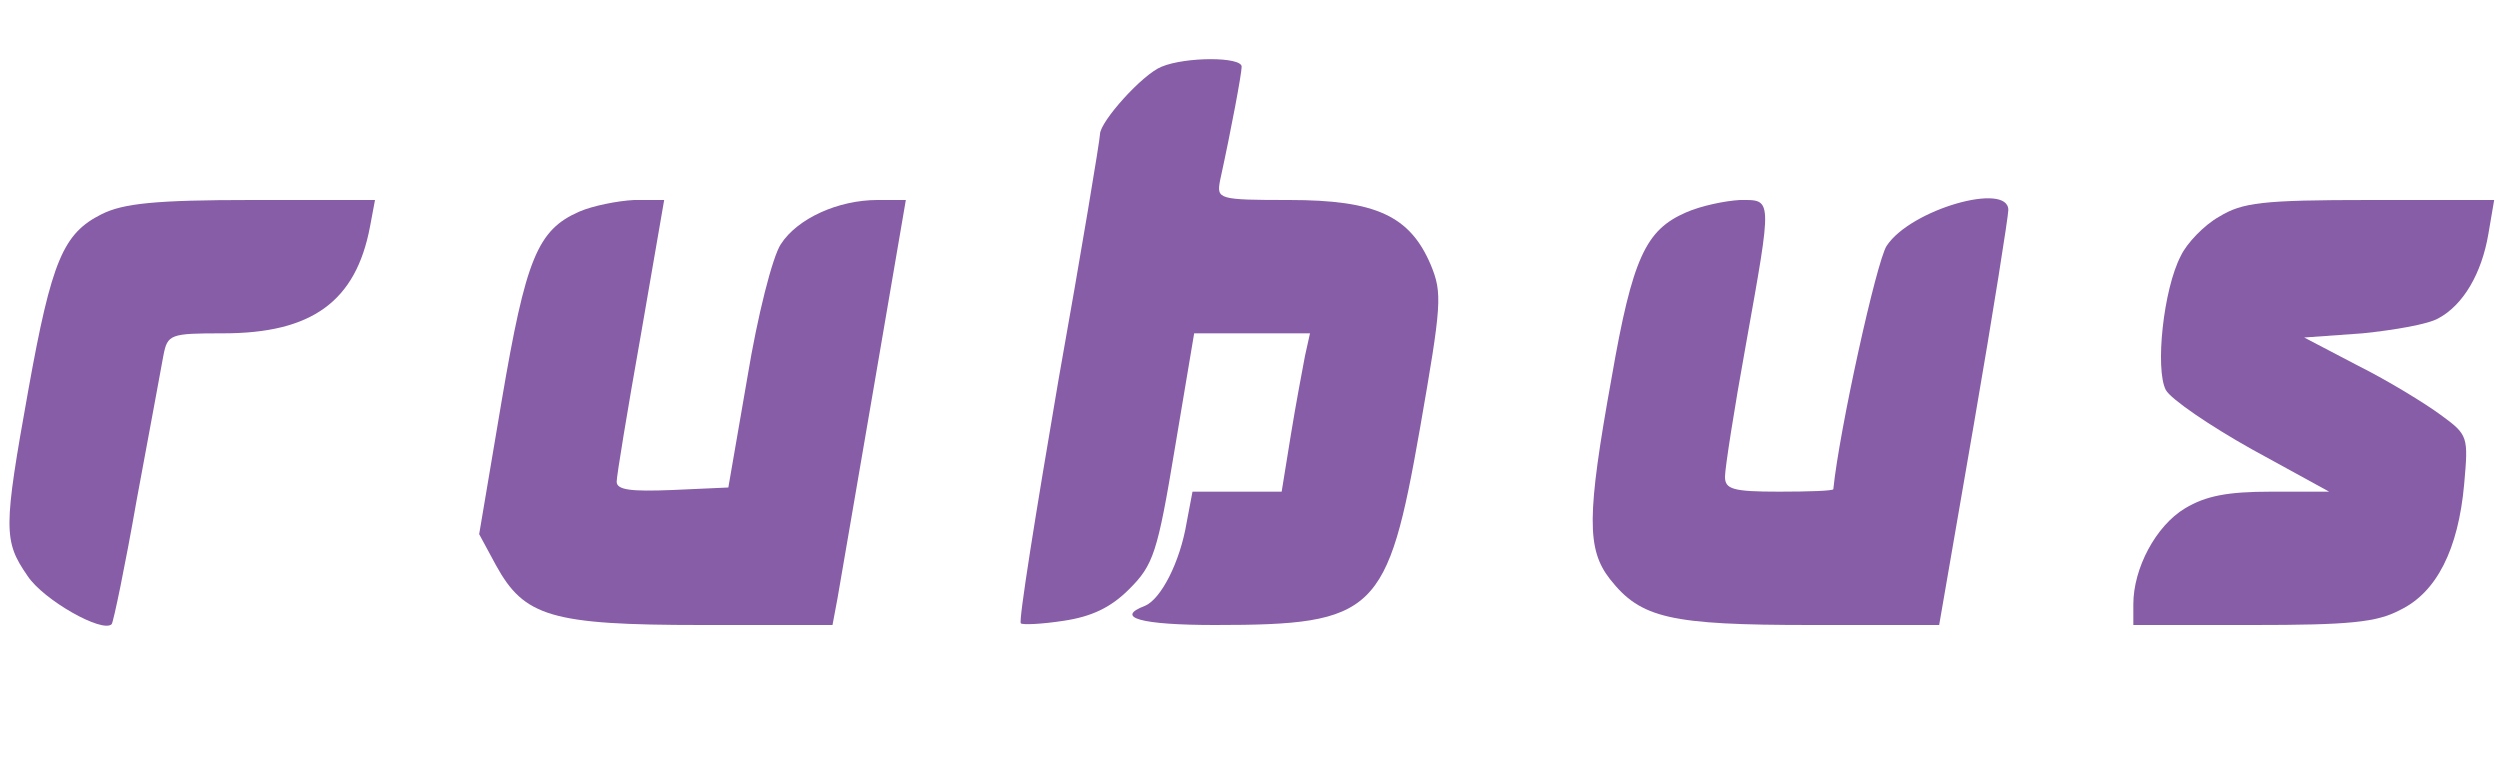 <?xml version="1.0" encoding="utf-8"?>
<!-- Generator: Adobe Illustrator 23.0.5, SVG Export Plug-In . SVG Version: 6.00 Build 0)  -->
<svg version="1.1" id="Layer_1" xmlns="http://www.w3.org/2000/svg" xmlns:xlink="http://www.w3.org/1999/xlink" x="0px" y="0px"
	 viewBox="0 0 300 92" style="enable-background:new 0 0 300 92;" xml:space="preserve">
<style type="text/css">
	.st0{fill:#865DA6;}
</style>
<g transform="translate(0,92) scale(0.1,-0.1)">
	<path class="st0" d="M1394,840c-23-9-74-66-74-81c0-6-22-139-50-296c-27-158-48-289-45-291c2-2,25-1,51,3c34,5,57,16,79,38
		c29,29,34,43,55,170l23,137h69h70l-6-27c-3-16-11-58-17-95l-11-68h-54h-53l-7-37c-8-48-31-92-50-100c-37-14-5-23,84-23
		c193,0,207,14,246,236c26,149,27,162,13,196c-25,59-66,78-170,78c-85,0-87,1-83,23c14,64,26,129,26,137C1490,852,1423,852,1394,840
		z"/>
	<path class="st0" d="M122,663c-46-23-60-55-88-211C4,285,4,271,33,229c19-29,90-69,101-58c2,2,16,69,30,149c15,80,29,157,32,173
		c5,26,8,27,72,27c106,0,159,38,176,128l6,32H302C187,680,148,676,122,663z"/>
	<path class="st0" d="M695,666c-50-22-64-56-93-227l-27-160l20-37c34-62,66-72,247-72h157l6,32c3,18,23,133,44,256l38,222h-34
		c-47,0-96-22-116-53c-10-15-28-86-40-159l-23-133l-67-3c-50-2-67,0-67,10c0,7,13,86,29,176l28,162h-36C741,679,711,673,695,666z"/>
	<path class="st0" d="M2023,665c-48-21-64-54-89-198c-30-166-30-206-2-242c37-47,72-55,241-55h154l42,243c23,133,41,248,41,255
		c0,34-117,1-146-43c-12-18-57-222-64-292c0-2-29-3-65-3c-56,0-65,3-65,18c0,10,11,81,25,158c32,179,32,174-7,174
		C2070,679,2041,673,2023,665z"/>
	<path class="st0" d="M2663,660c-18-10-39-32-46-47c-21-40-31-136-18-161c6-11,53-43,103-71l93-51h-70c-52,0-78-5-103-20
		c-35-21-62-72-62-115v-25h143c115,0,149,3,177,18c44,21,70,73,77,151c5,57,5,59-28,83c-19,14-63,41-99,59l-65,34l70,5
		c39,4,79,11,91,18c30,16,52,54,60,101l7,41h-149C2714,680,2691,677,2663,660z"/>
</g>
</svg>

